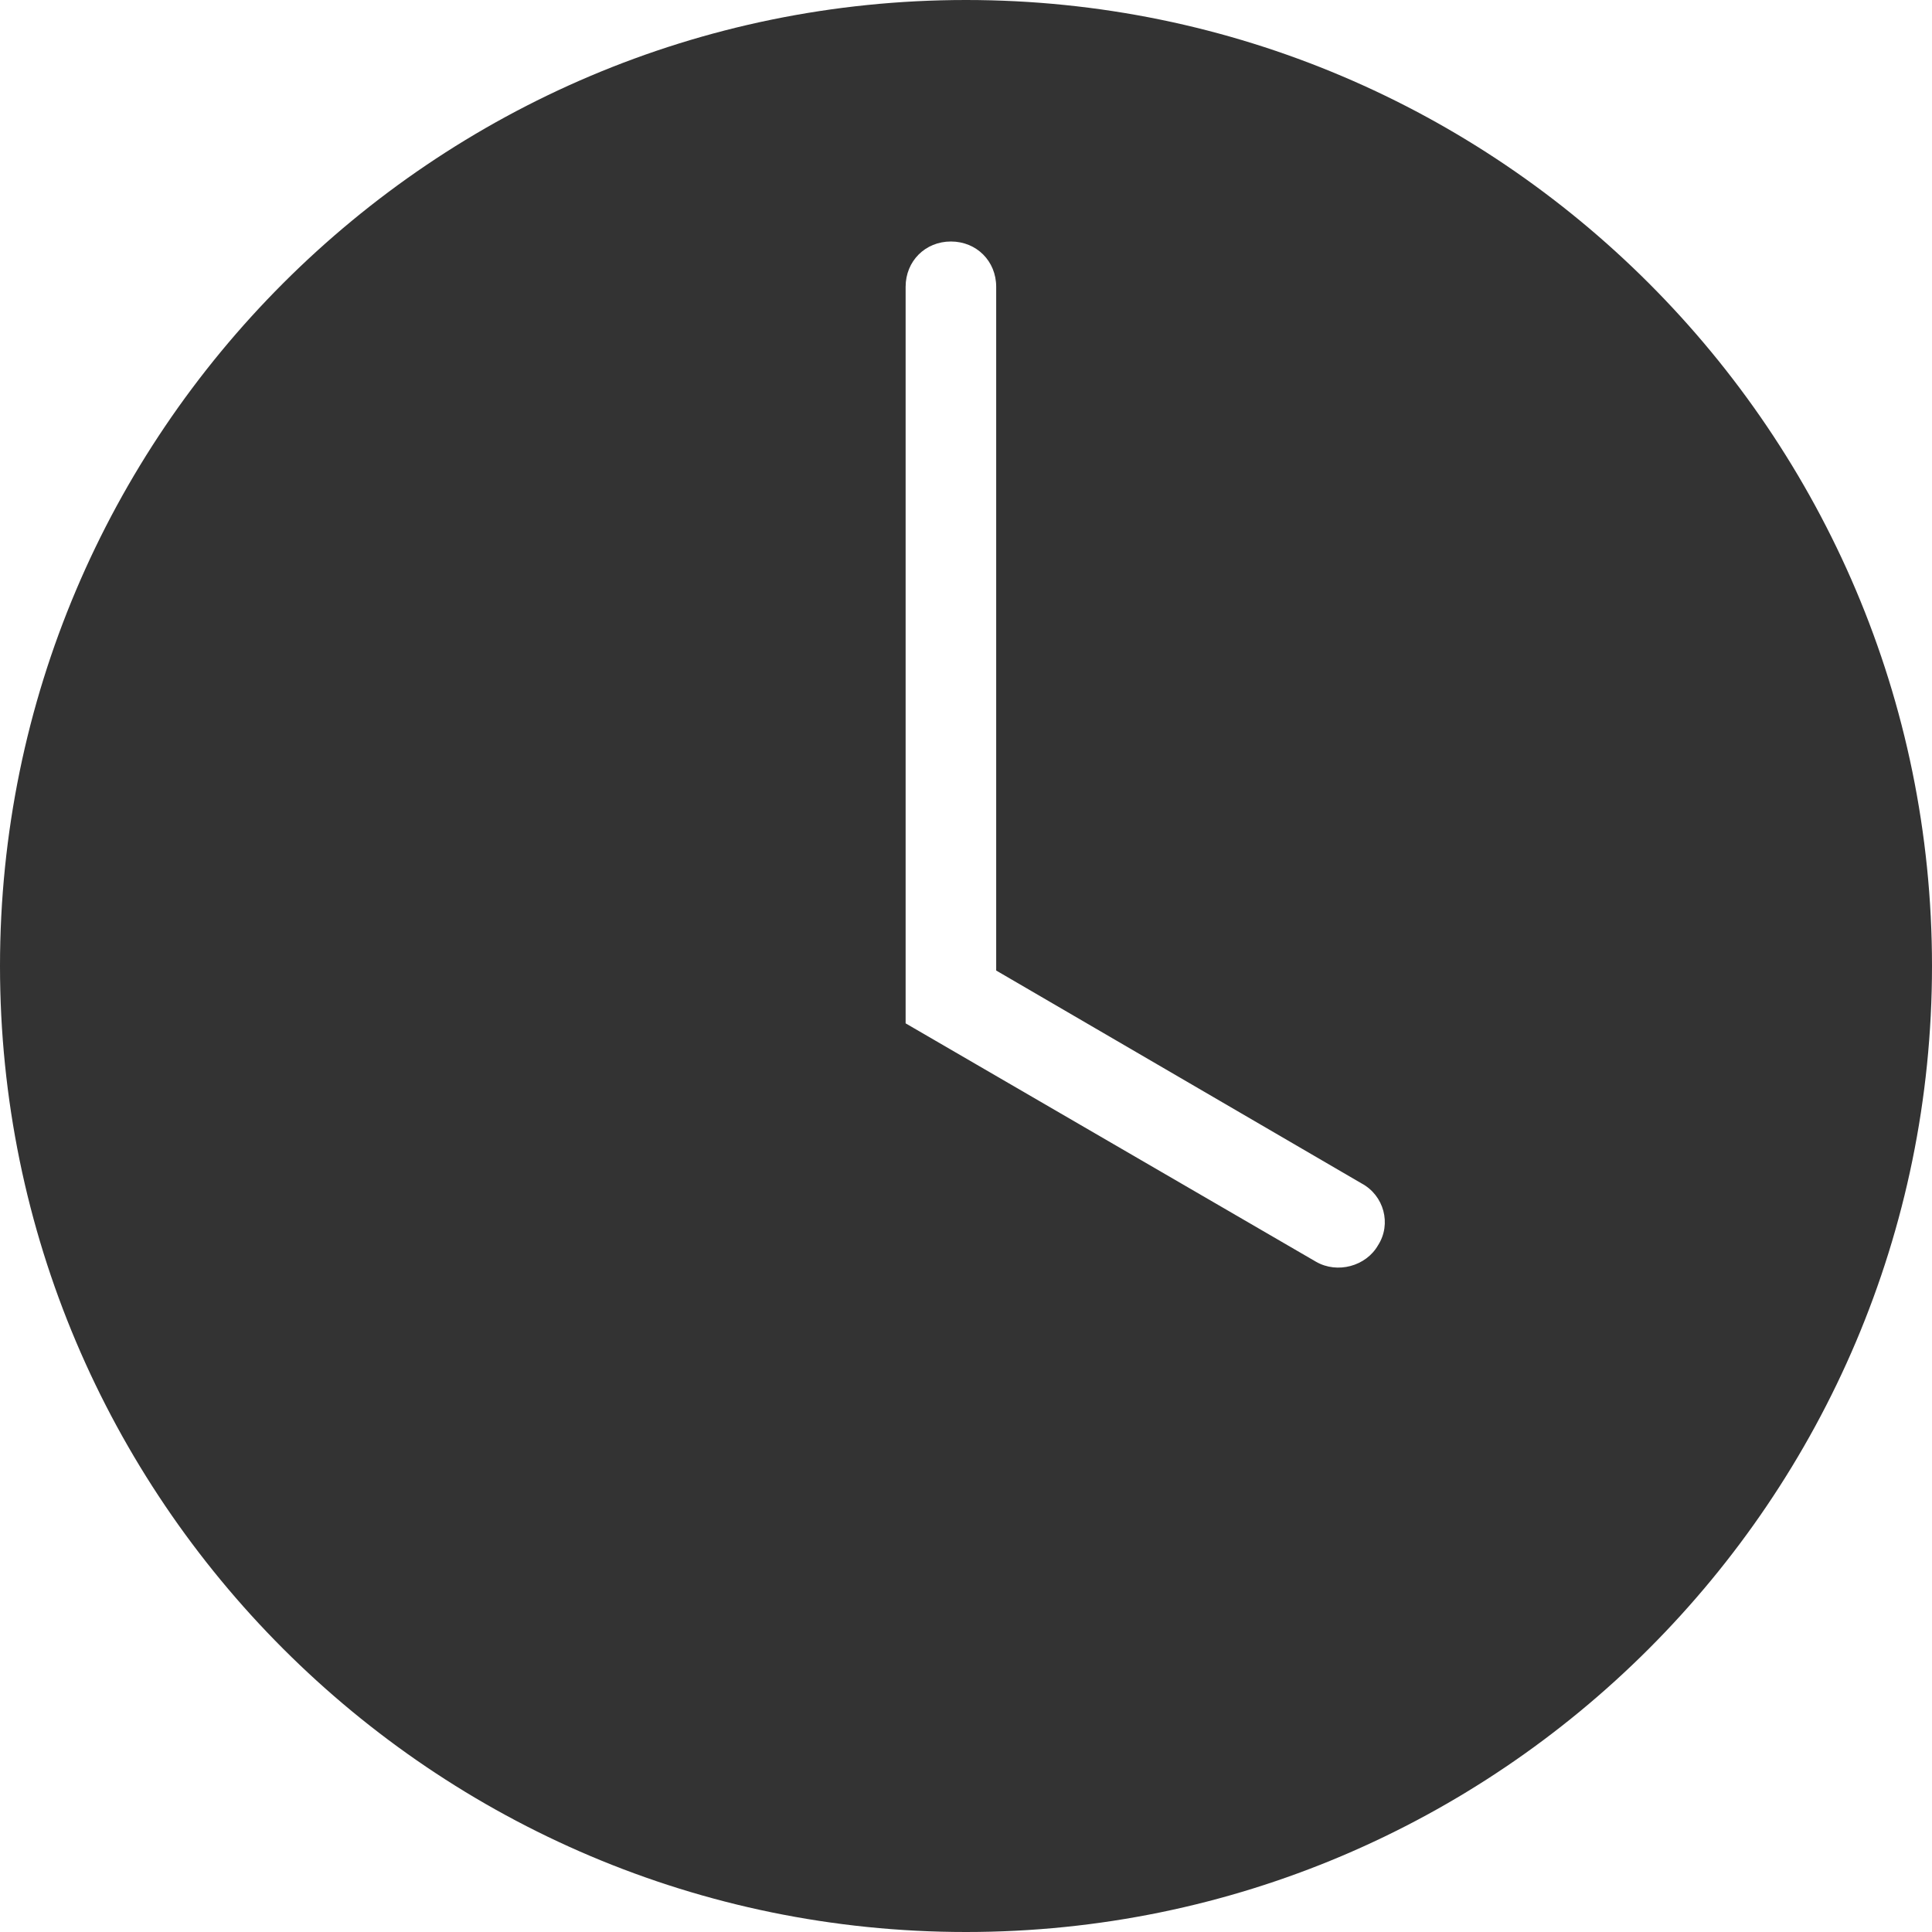 <?xml version="1.0" encoding="utf-8"?>
<!-- Generator: Adobe Illustrator 22.1.0, SVG Export Plug-In . SVG Version: 6.00 Build 0)  -->
<svg version="1.1" id="レイヤー_1" xmlns="http://www.w3.org/2000/svg" xmlns:xlink="http://www.w3.org/1999/xlink" x="0px"
	 y="0px" viewBox="0 0 128 128" style="enable-background:new 0 0 128 128;" xml:space="preserve">
<style type="text/css">
	.st0{fill:#333333;}
</style>
<title>Time</title>
<desc>A solid styled icon from Orion Icon Library.</desc>
<path class="st0" d="M64,0C28.7,0,0,28.7,0,64s28.7,64,64,64s64-28.7,64-64S99.3,0,64,0z M91.3,82.5c-0.8,1.4-2.7,1.9-4.1,1.1
	L60,67.8V19c0-1.7,1.3-3,3-3s3,1.3,3,3v45.3l24.2,14.1C91.7,79.2,92.2,81.1,91.3,82.5C91.3,82.5,91.3,82.5,91.3,82.5z"/>
</svg>
